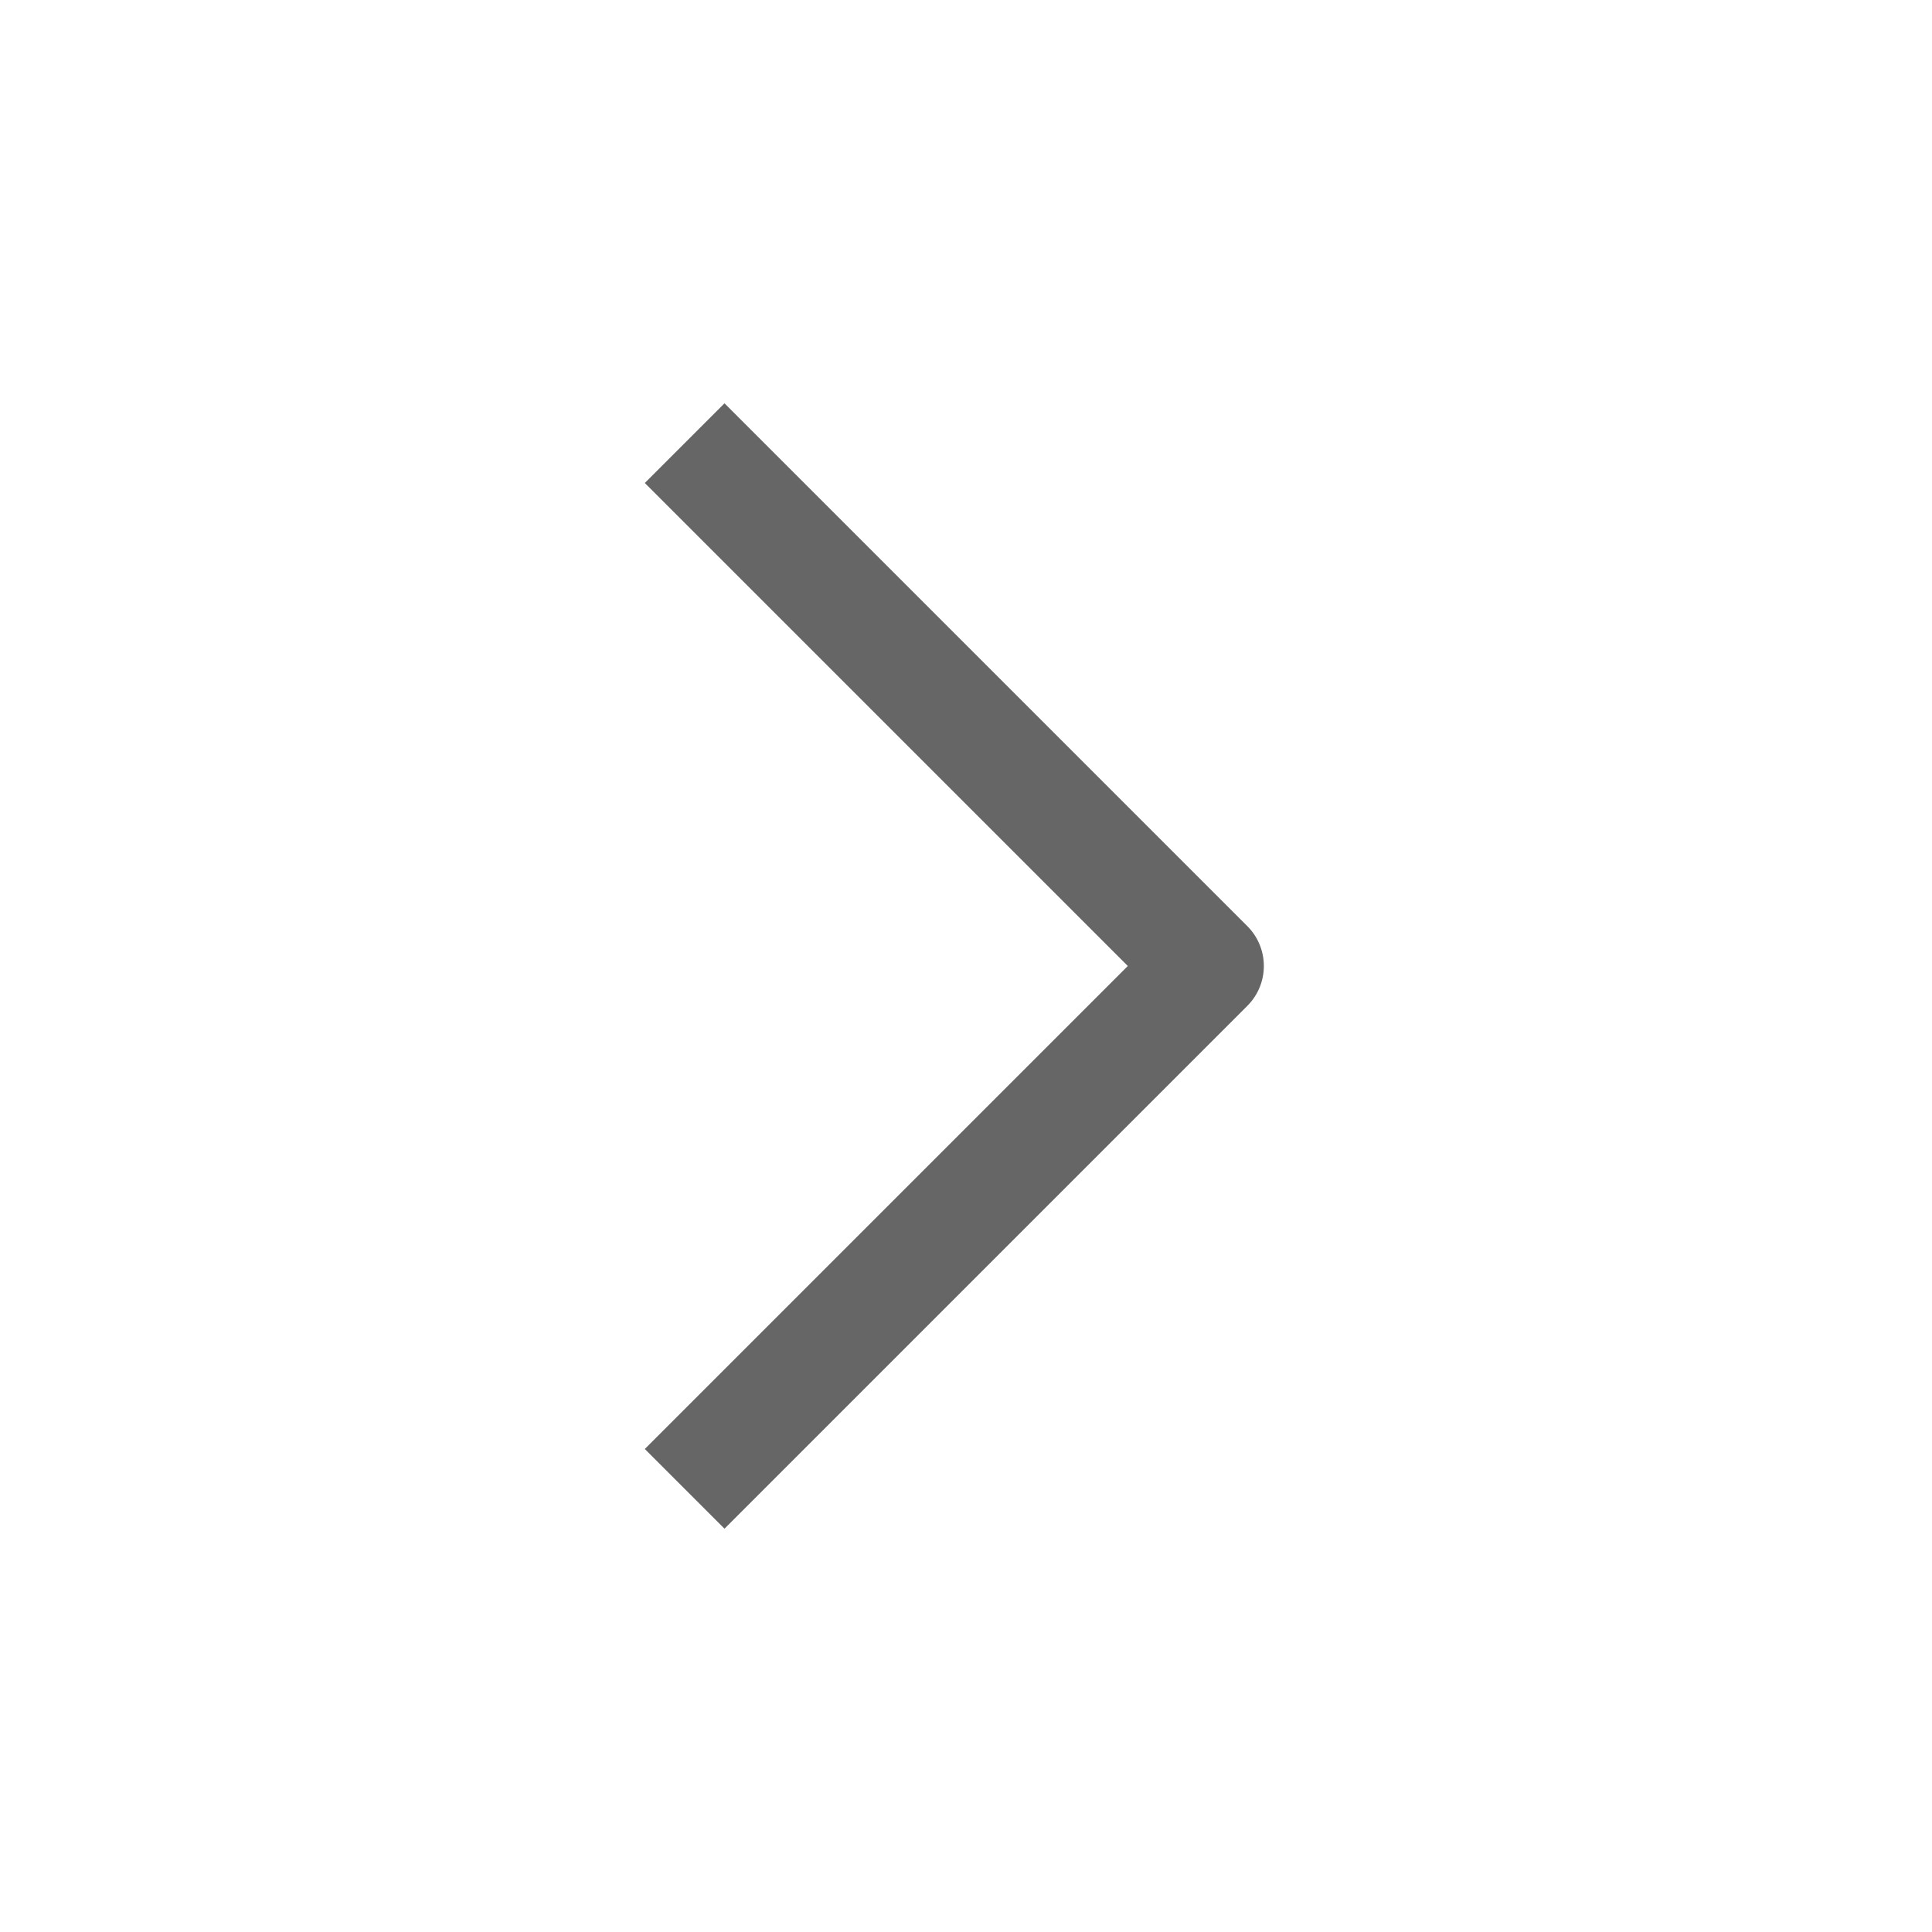<svg width="24" height="24" viewBox="0 0 24 24" fill="none" xmlns="http://www.w3.org/2000/svg">
<path d="M9 18L15 12L9 6" stroke="#666666" stroke-width="1.4" stroke-linecap="square" stroke-linejoin="round"/>
</svg>

